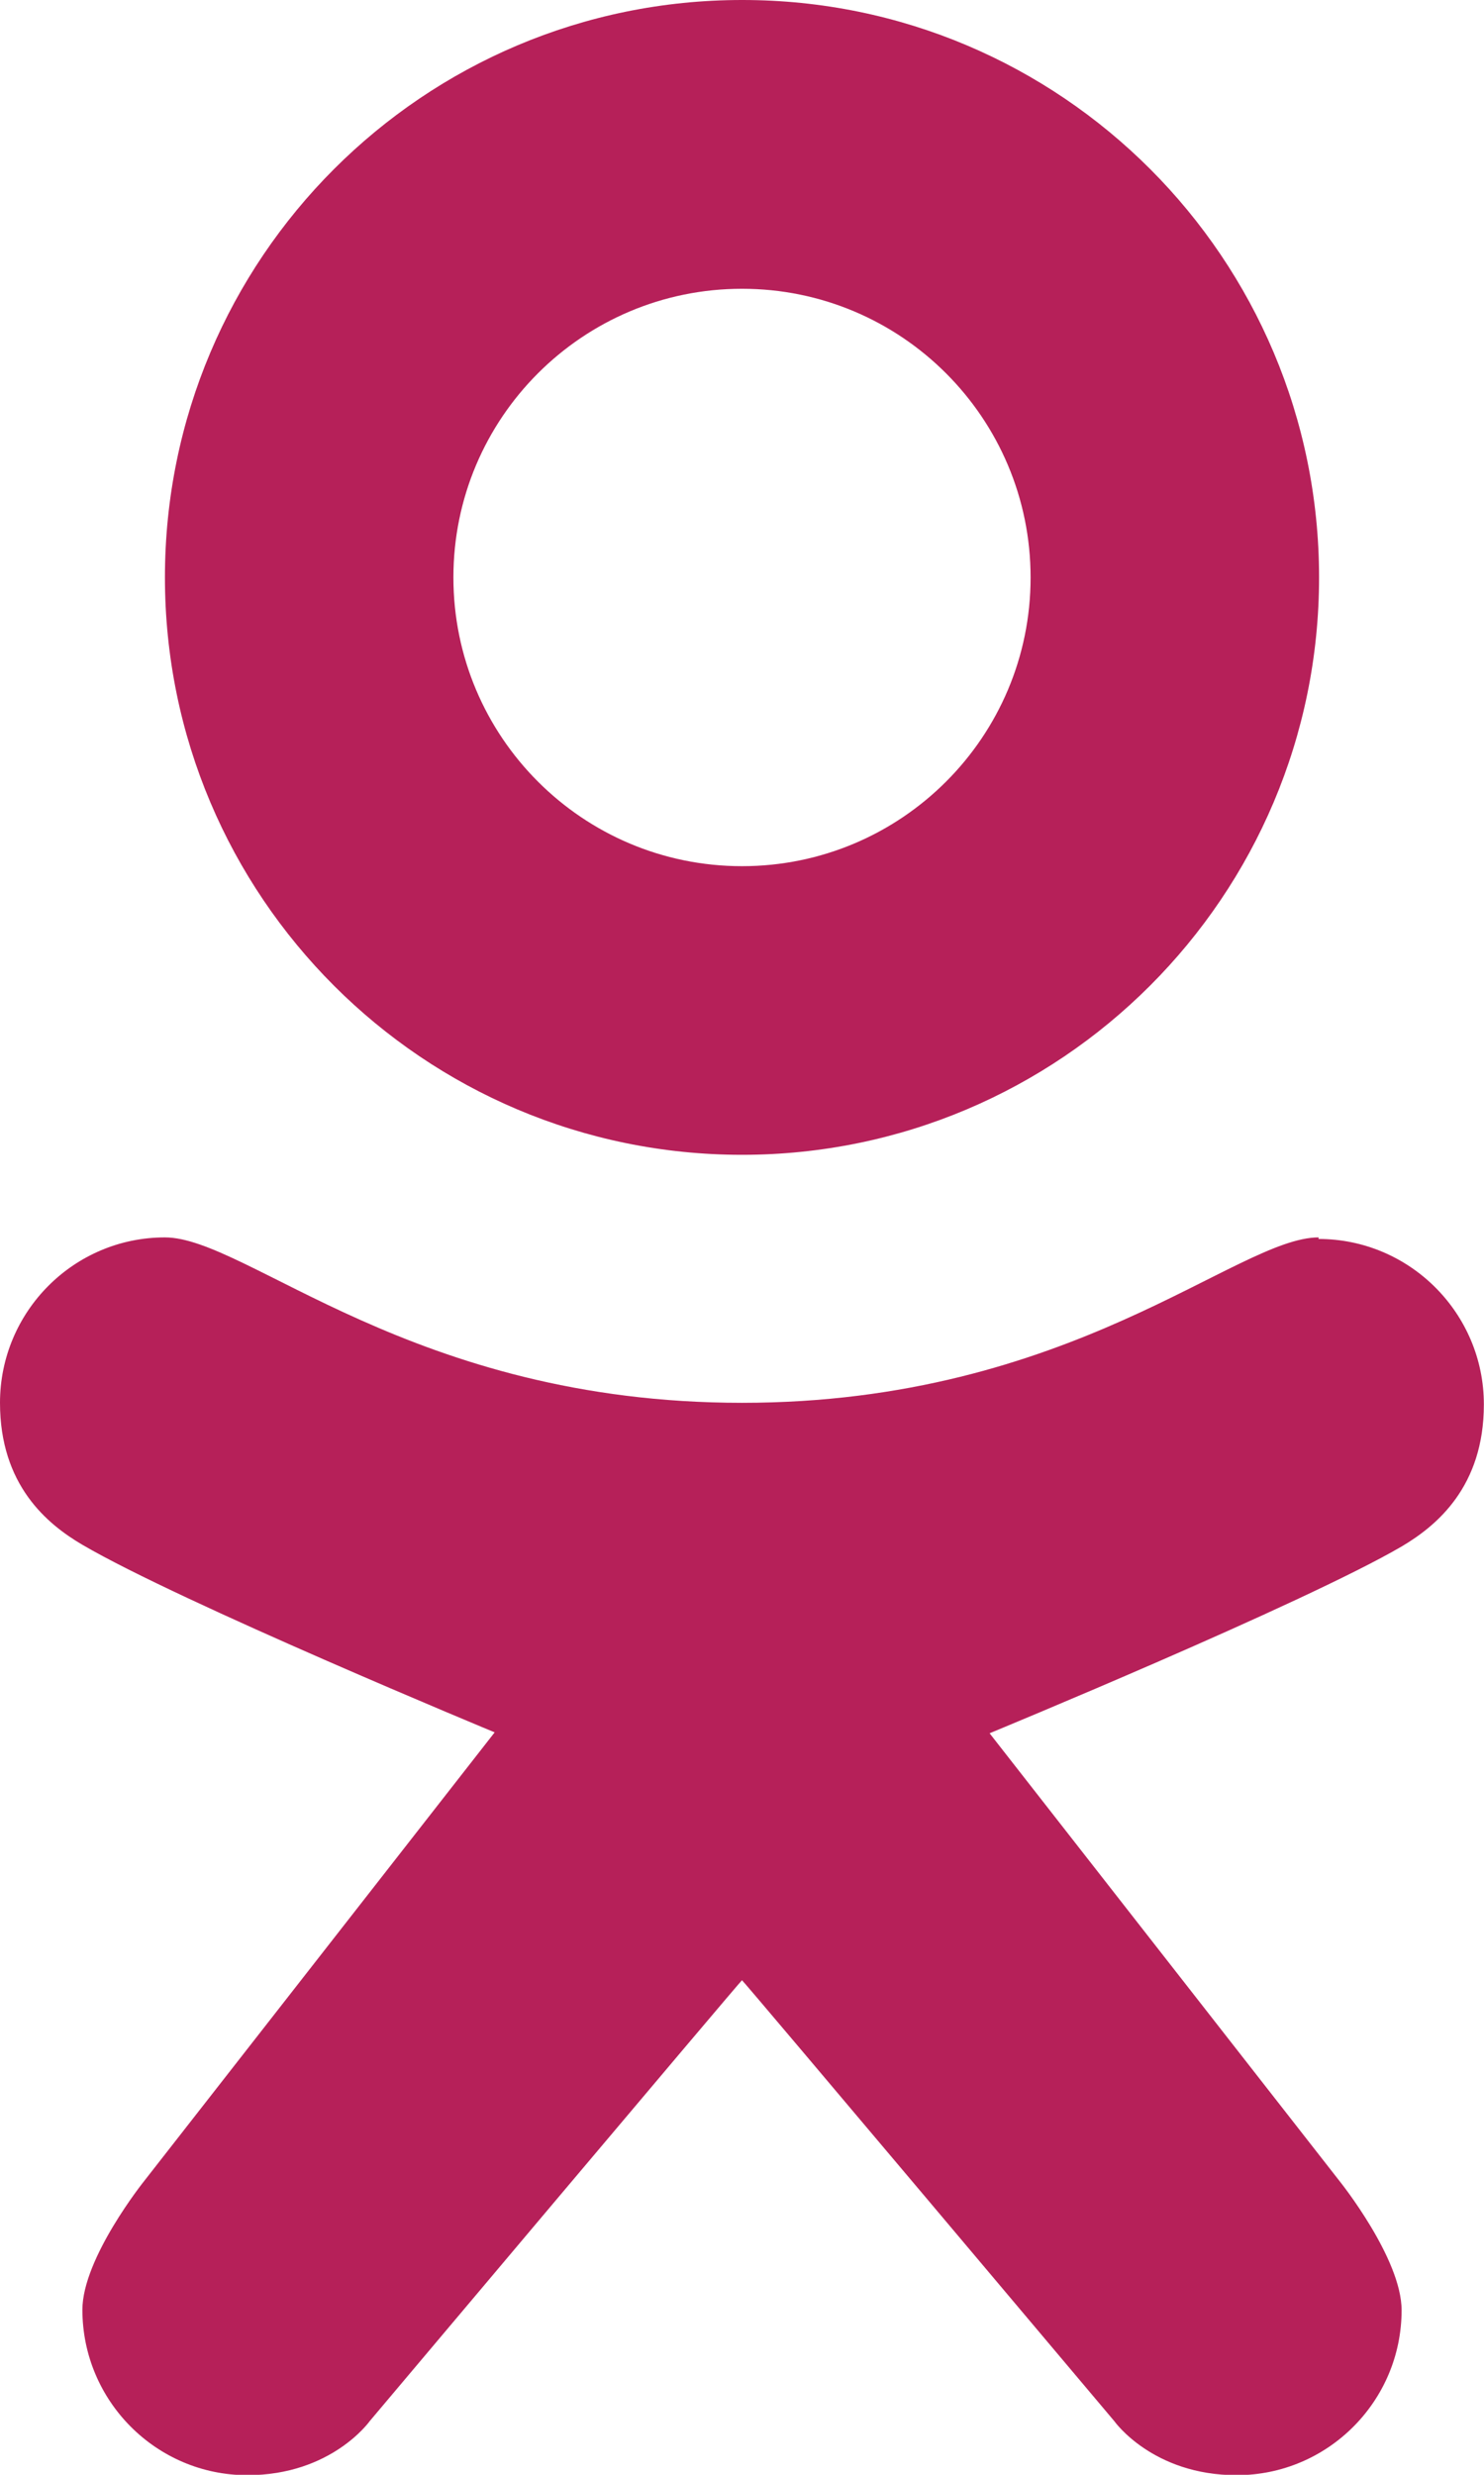 <?xml version="1.0" encoding="UTF-8" standalone="no"?><svg xmlns:rdf="http://www.w3.org/1999/02/22-rdf-syntax-ns#" xmlns="http://www.w3.org/2000/svg" version="1.1" xml:space="preserve" height="19" viewBox="0 0 11.4 19" width="11.4" enable-background="new 0 0 30 30" xmlns:cc="http://creativecommons.org/ns#" xmlns:dc="http://purl.org/dc/elements/1.1/"><path fill="#B62059" d="m10.13 9.5c-0.63 0-1.897 1.27-4.43 1.27s-3.8-1.27-4.433-1.27c-0.7 0-1.267 0.57-1.267 1.27 0 0.63 0.36 0.93 0.633 1.09 0.751 0.44 3.167 1.44 3.167 1.44l-2.692 3.444s-0.475 0.592-0.475 0.989c0 0.7 0.568 1.27 1.267 1.27 0.647 0 0.94-0.415 0.94-0.415s2.856-3.389 2.86-3.385c0.004-0.004 2.86 3.385 2.86 3.385s0.293 0.415 0.94 0.415c0.699 0 1.267-0.568 1.267-1.267 0-0.397-0.475-0.989-0.475-0.989l-2.69-3.44s2.416-0.996 3.167-1.435c0.27-0.16 0.63-0.46 0.63-1.09 0-0.7-0.57-1.27-1.27-1.27z"/><path fill="#B62059" d="m5.7 0c-2.448 0-4.433 1.985-4.433 4.433s1.985 4.433 4.433 4.433 4.433-1.985 4.433-4.433-1.982-4.433-4.43-4.433zm0 6.65c-1.224 0-2.217-0.992-2.217-2.217 0-1.224 0.993-2.216 2.217-2.216s2.217 0.992 2.217 2.217c0 1.224-0.993 2.216-2.217 2.216z"/></svg>
